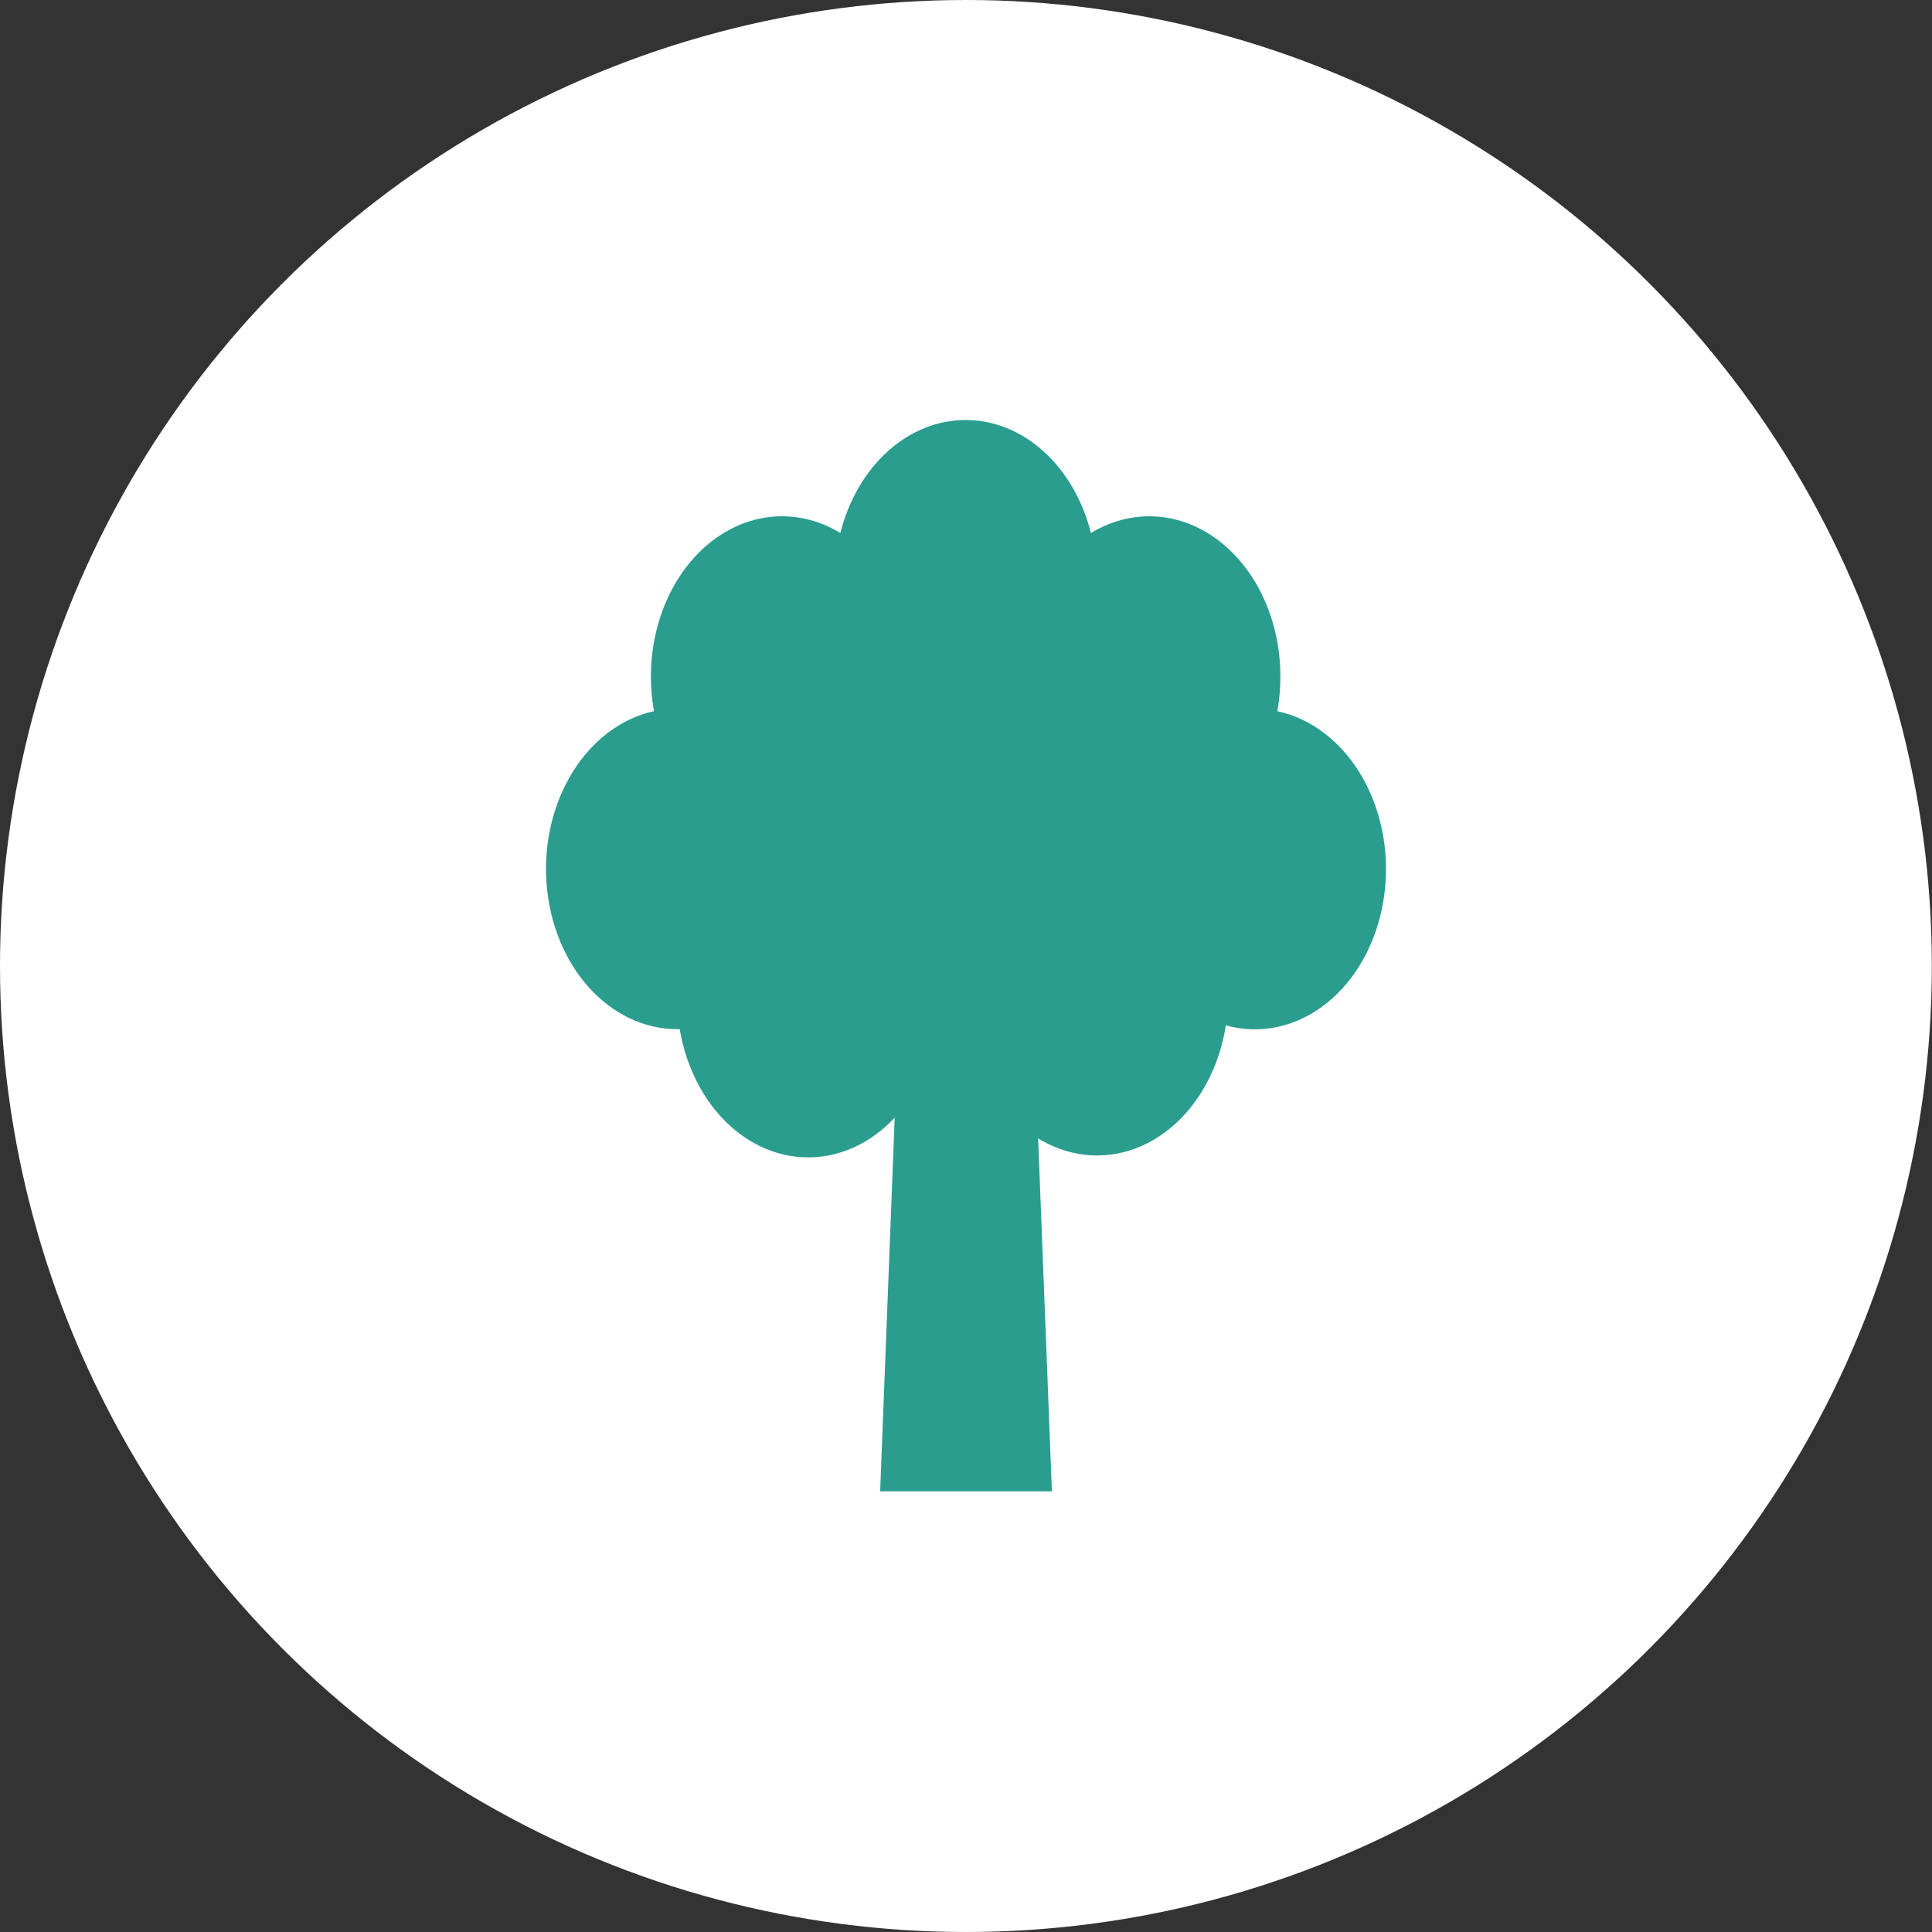 <svg width="46" height="46" viewBox="0 0 46 46" fill="none" xmlns="http://www.w3.org/2000/svg">
<rect x="0" y="0" width="46" height="46" fill="#333333" stroke="none"/>
<ellipse cx="22.998" cy="23" rx="22.998" ry="23" fill="white"/>
<g clip-path="url(#clip0_1_59)">
<path d="M30.412 16.932C30.539 16.229 30.501 15.496 30.302 14.819C30.103 14.141 29.751 13.546 29.287 13.103C28.823 12.659 28.266 12.385 27.68 12.312C27.094 12.239 26.503 12.37 25.975 12.69C25.778 11.911 25.382 11.229 24.845 10.745C24.308 10.261 23.659 10 22.991 10C22.324 10 21.674 10.261 21.137 10.745C20.601 11.229 20.205 11.911 20.008 12.69C19.48 12.37 18.889 12.239 18.303 12.312C17.717 12.385 17.16 12.659 16.696 13.103C16.232 13.546 15.88 14.141 15.681 14.819C15.482 15.496 15.444 16.229 15.571 16.932C14.803 17.1 14.114 17.614 13.641 18.372C13.167 19.129 12.943 20.076 13.012 21.026C13.081 21.975 13.439 22.859 14.014 23.503C14.59 24.146 15.342 24.503 16.122 24.504H16.184C16.35 25.495 16.831 26.366 17.522 26.924C18.213 27.483 19.057 27.683 19.869 27.48C20.68 27.278 21.393 26.69 21.85 25.845C22.306 25.001 22.47 23.969 22.304 22.977H23.054C22.898 23.971 23.072 25 23.536 25.838C24.001 26.675 24.719 27.253 25.533 27.443C26.346 27.634 27.188 27.422 27.873 26.854C28.559 26.285 29.031 25.408 29.187 24.414C29.594 24.526 30.015 24.538 30.425 24.449C30.835 24.36 31.227 24.171 31.576 23.894C31.926 23.617 32.227 23.257 32.461 22.836C32.695 22.415 32.858 21.94 32.939 21.441C33.021 20.942 33.02 20.427 32.937 19.928C32.853 19.429 32.689 18.956 32.453 18.536C32.218 18.116 31.916 17.757 31.565 17.482C31.215 17.207 30.823 17.02 30.412 16.933V16.932Z" fill="#2A9D8F"/>
<path d="M20.956 35.508H25.045L24.46 20.49H21.54L20.956 35.508Z" fill="#2A9D8F"/>
</g>
<defs>
<clipPath id="clip0_1_59">
<rect width="20" height="25.508" fill="white" transform="translate(13 10)"/>
</clipPath>
</defs>
</svg>
